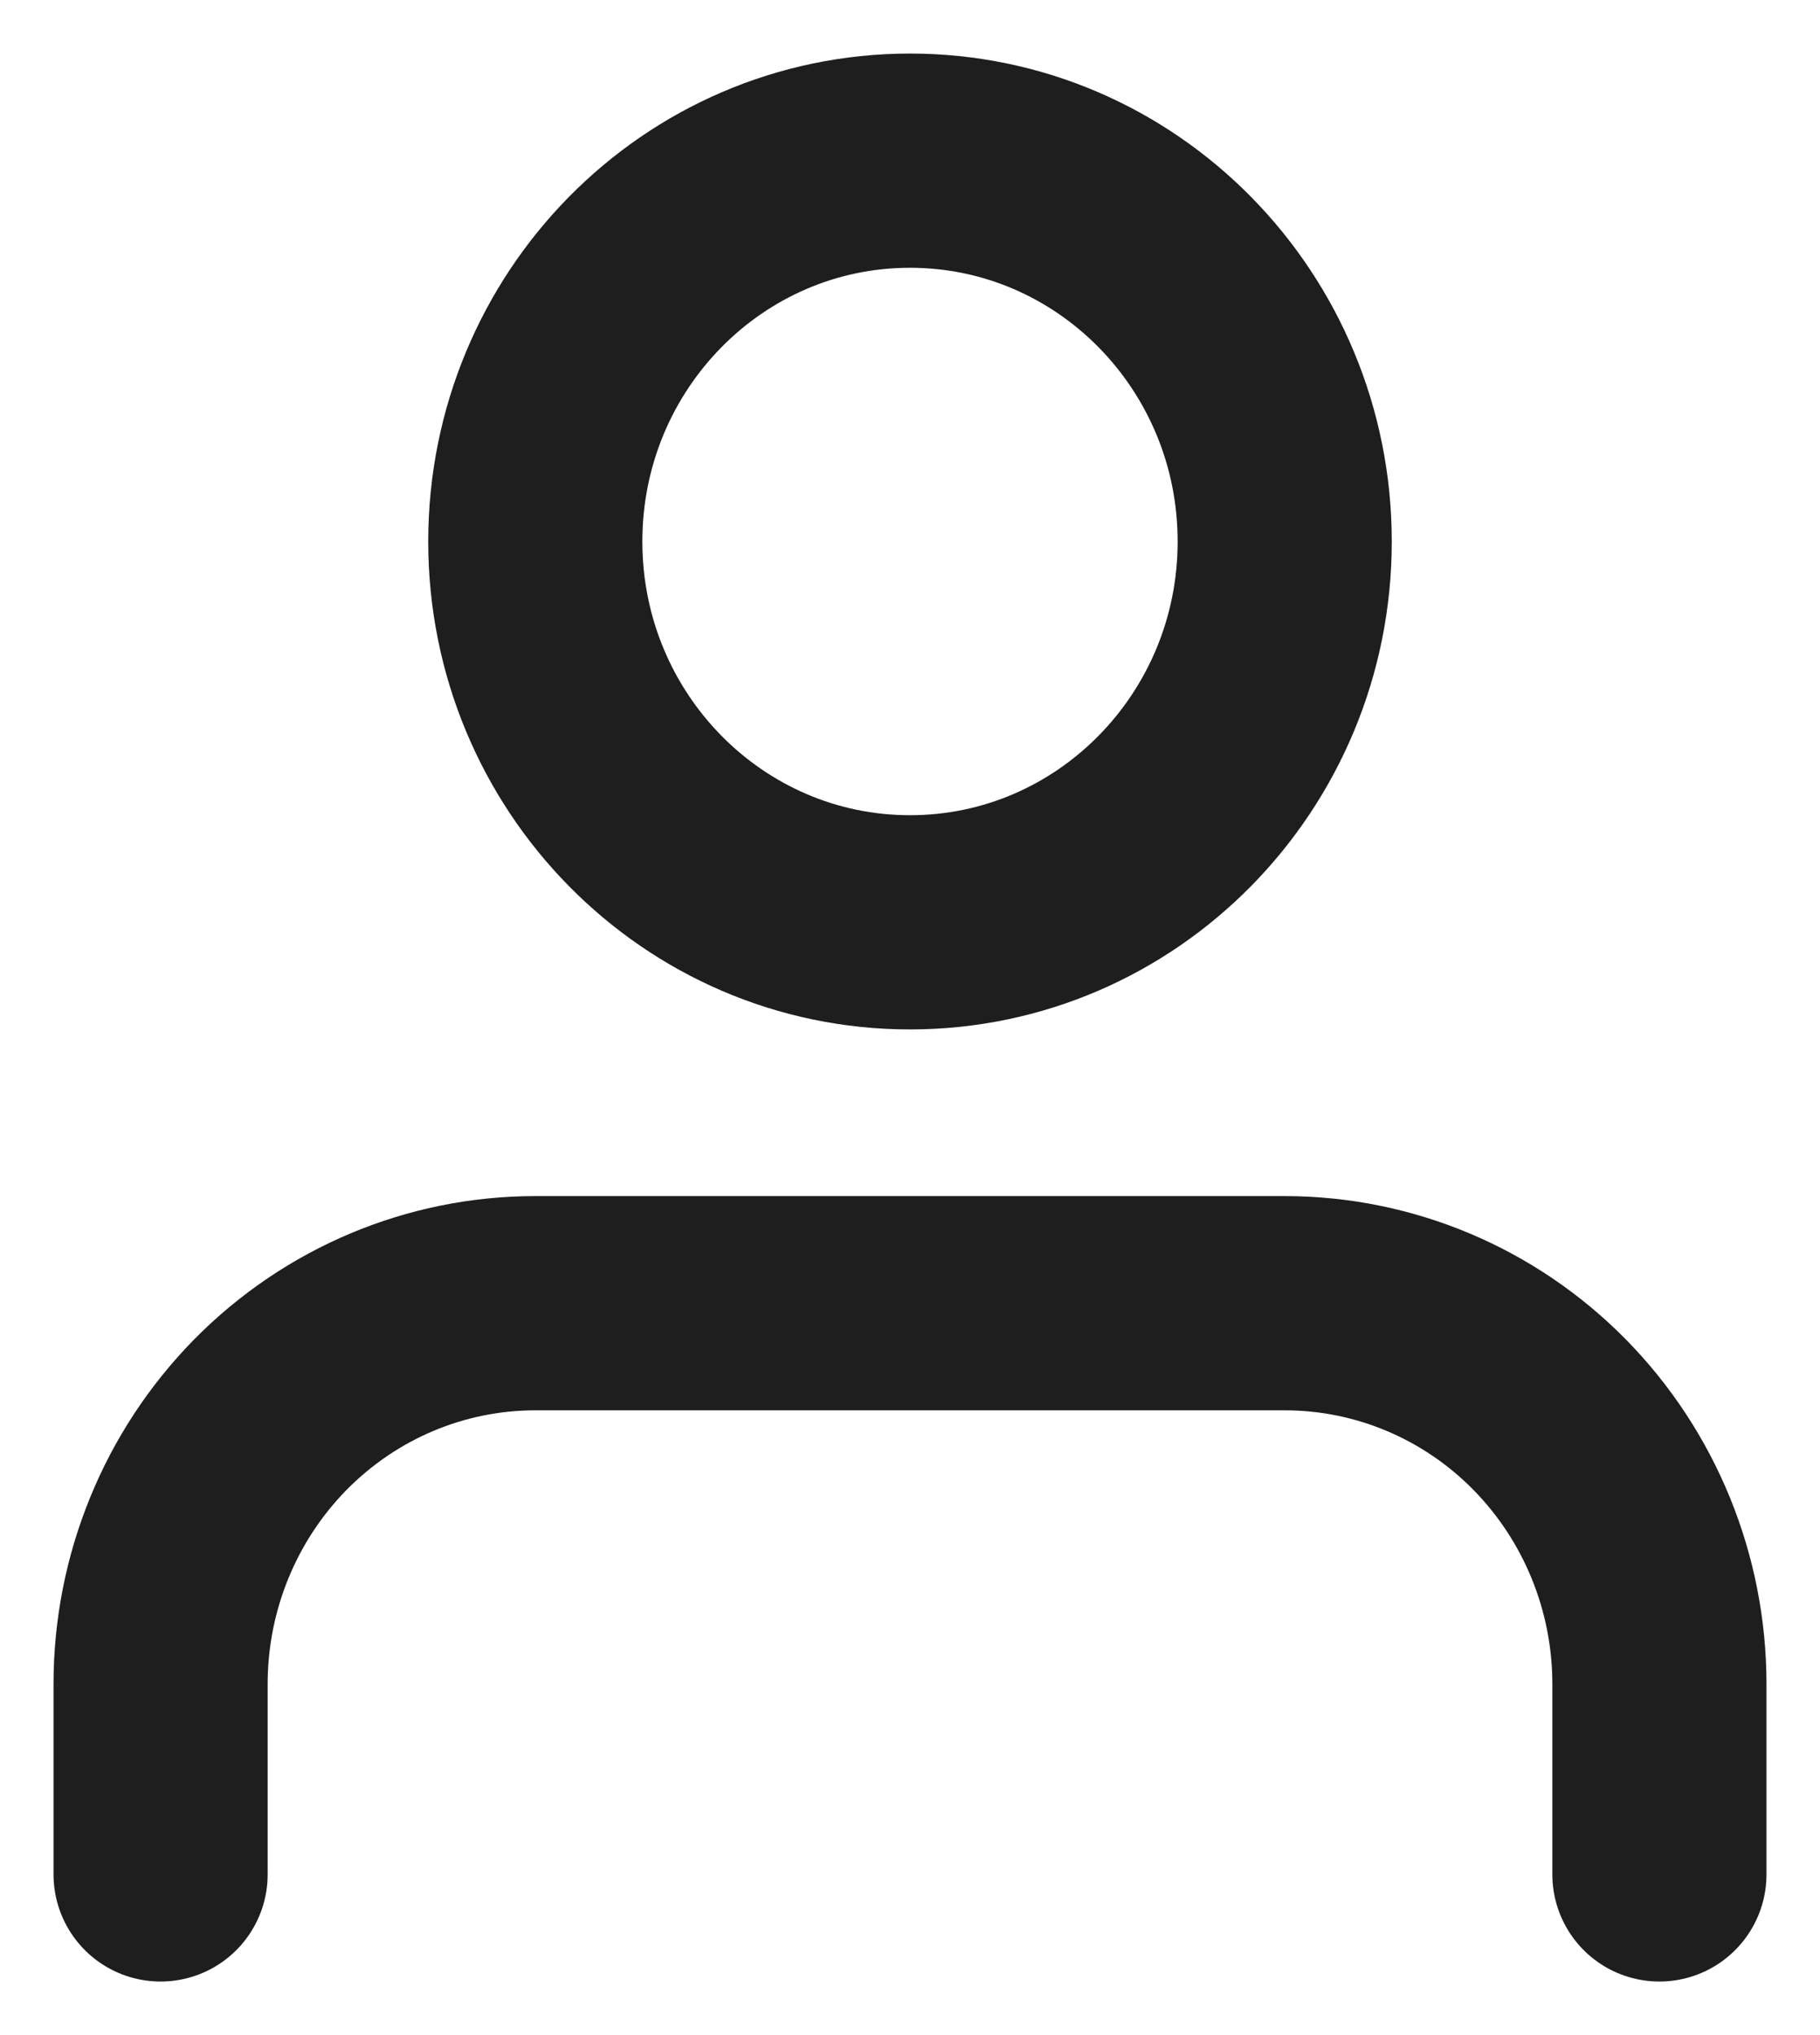 <svg width="17" height="19" viewBox="0 0 17 19" fill="none" xmlns="http://www.w3.org/2000/svg">
<path d="M15.5 17.5V15.722C15.5 14.779 15.131 13.875 14.475 13.208C13.819 12.541 12.928 12.167 12 12.167H5C4.072 12.167 3.182 12.541 2.525 13.208C1.869 13.875 1.5 14.779 1.5 15.722V17.5M12 5.056C12 7.019 10.433 8.611 8.5 8.611C6.567 8.611 5 7.019 5 5.056C5 3.092 6.567 1.5 8.5 1.5C10.433 1.5 12 3.092 12 5.056Z" stroke="#1E1E1E" stroke-width="2" stroke-linecap="round" stroke-linejoin="round"/>
</svg>
